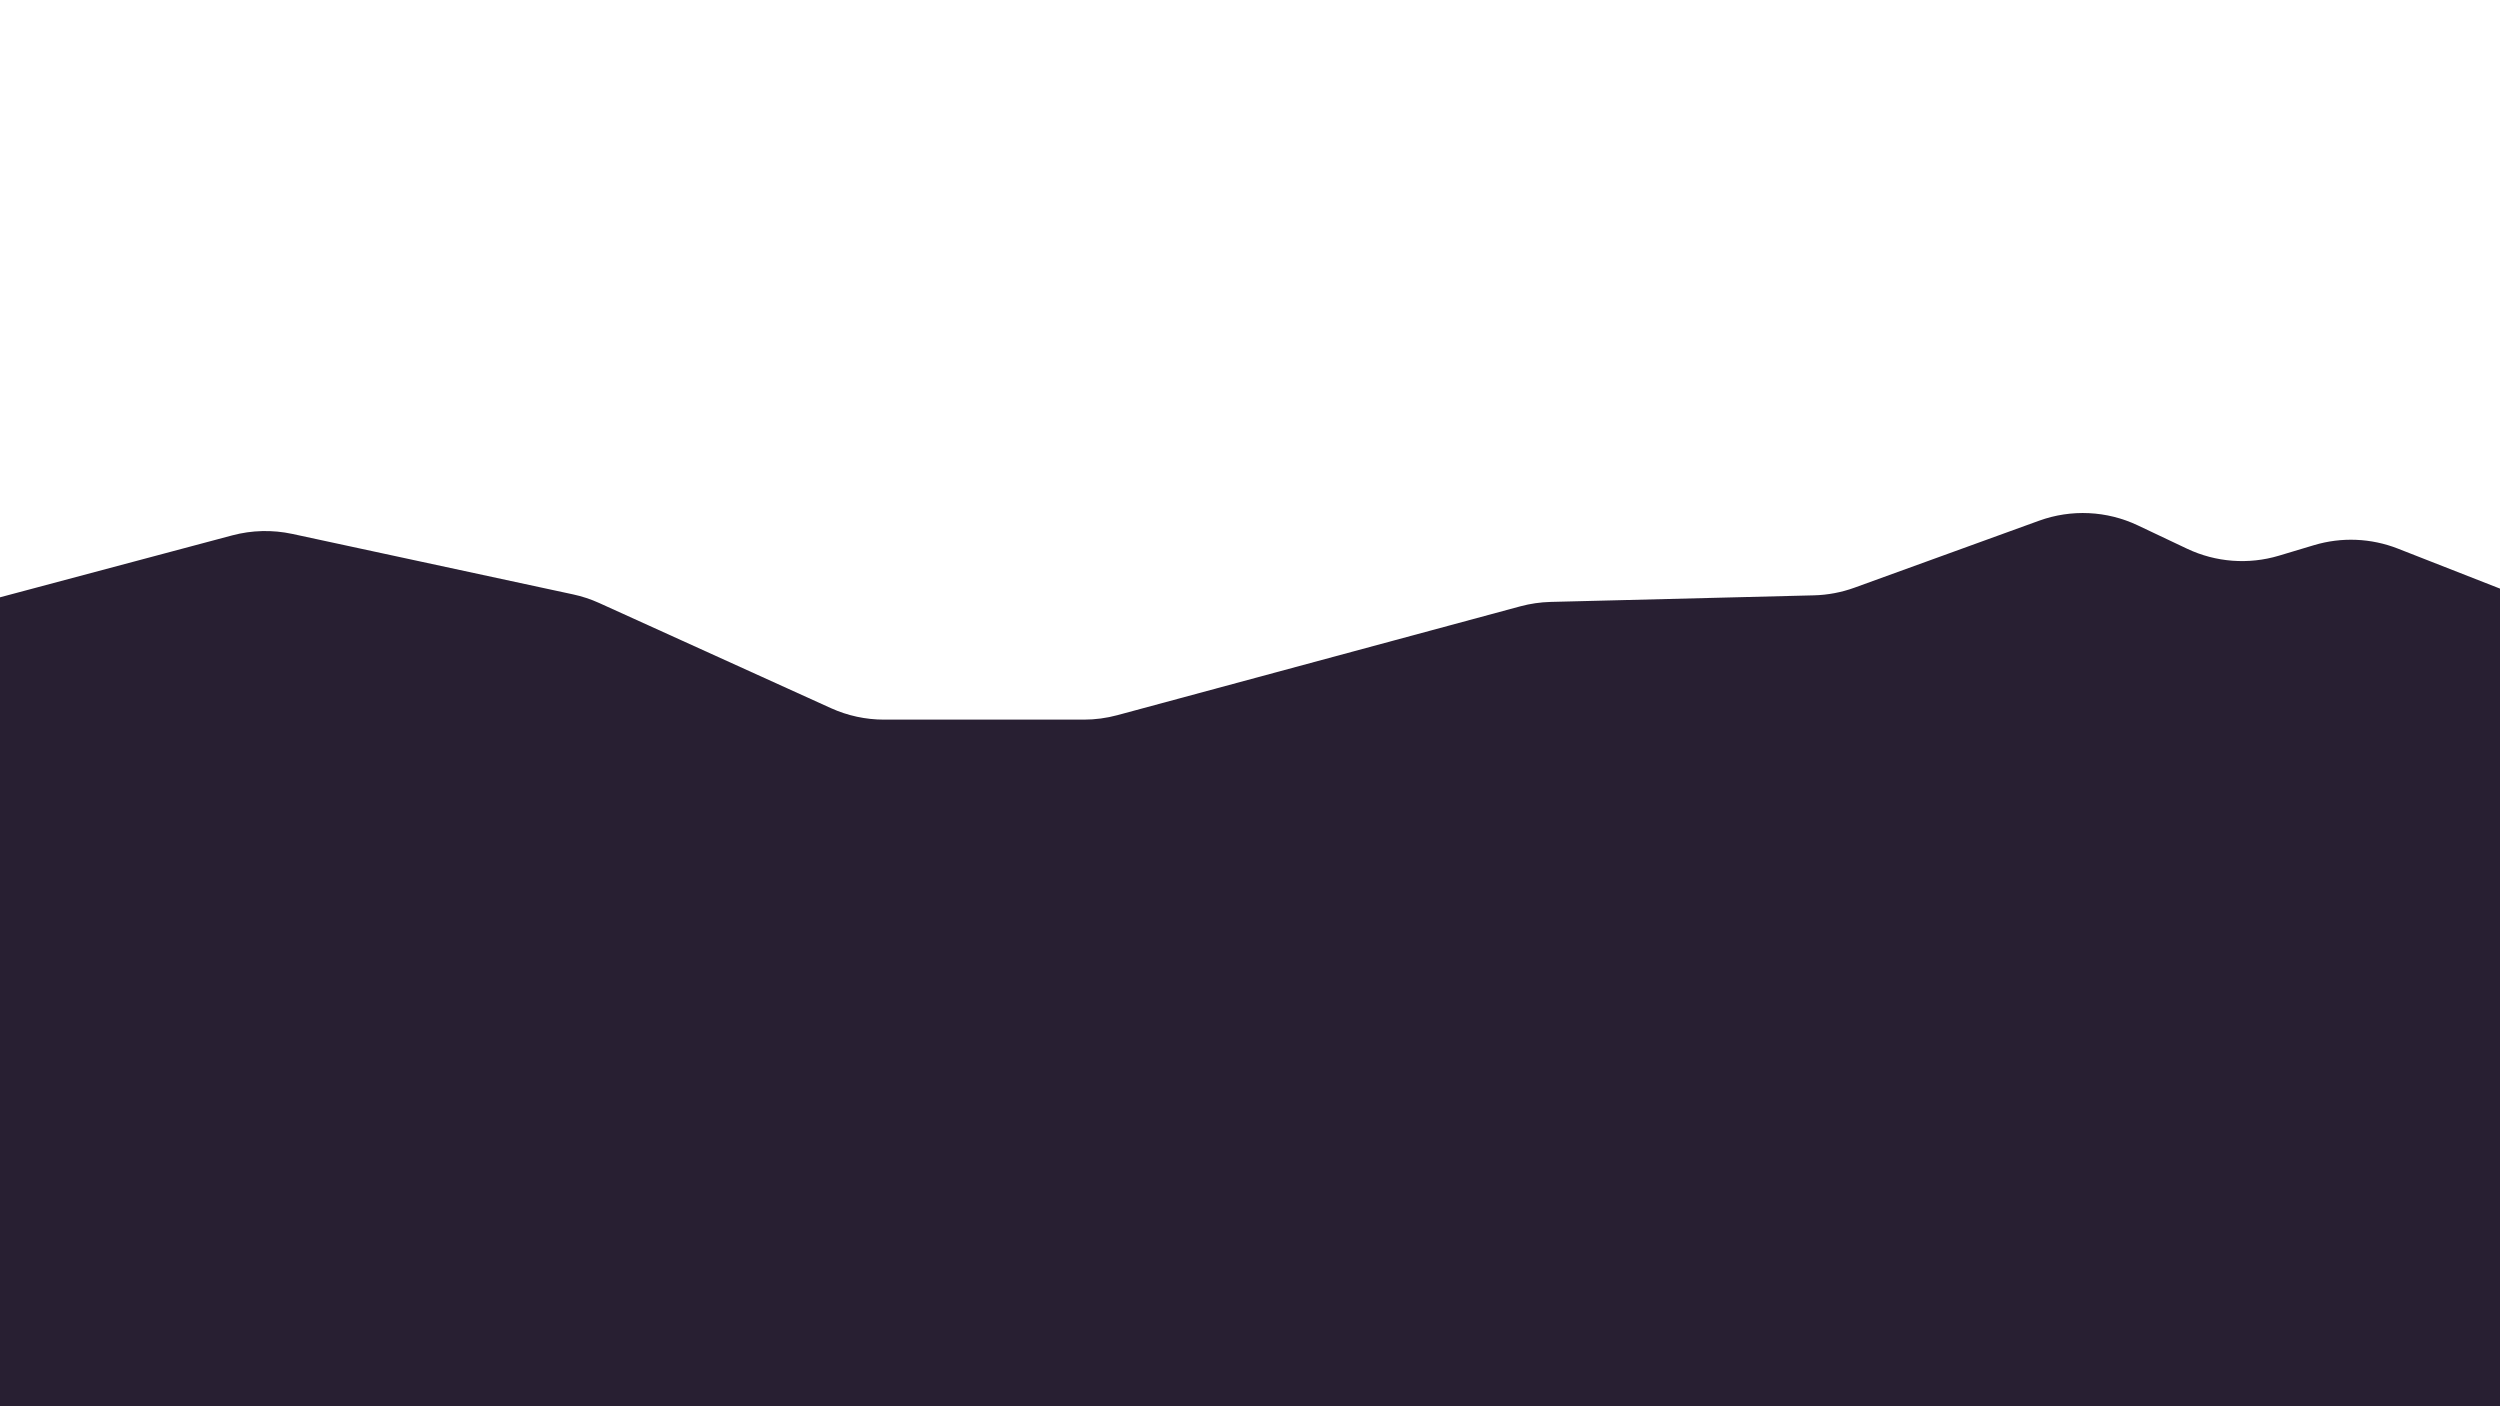 <svg width="1920" height="1080" viewBox="0 0 1920 1080" fill="none" xmlns="http://www.w3.org/2000/svg">
<g clip-path="url(#clip0_47_5)">
<path d="M1777.2 418.672L1750.24 426.759C1726.88 433.768 1701.75 431.869 1679.7 421.427L1641.84 403.491C1618.05 392.225 1590.75 390.934 1566.01 399.91L1424.22 451.343C1414.22 454.97 1403.7 456.957 1393.06 457.221L1190.89 462.274C1183.03 462.471 1175.23 463.605 1167.64 465.653L858.102 549.263C849.718 551.526 841.073 552.675 832.392 552.675H678.912C664.86 552.675 650.972 549.672 638.175 543.866L460.17 463.106C453.765 460.2 447.068 457.989 440.192 456.506L224.52 410.053C209.26 406.766 193.436 407.15 178.355 411.171L0 458.734V1474H2022.62V492.257L1841.51 421.306C1820.96 413.263 1798.33 412.336 1777.2 418.672Z" fill="#281F32"/>
</g>
<defs>
<clipPath id="clip0_47_5">
<rect width="1920" height="1080" fill="white"/>
</clipPath>
</defs>
</svg>
